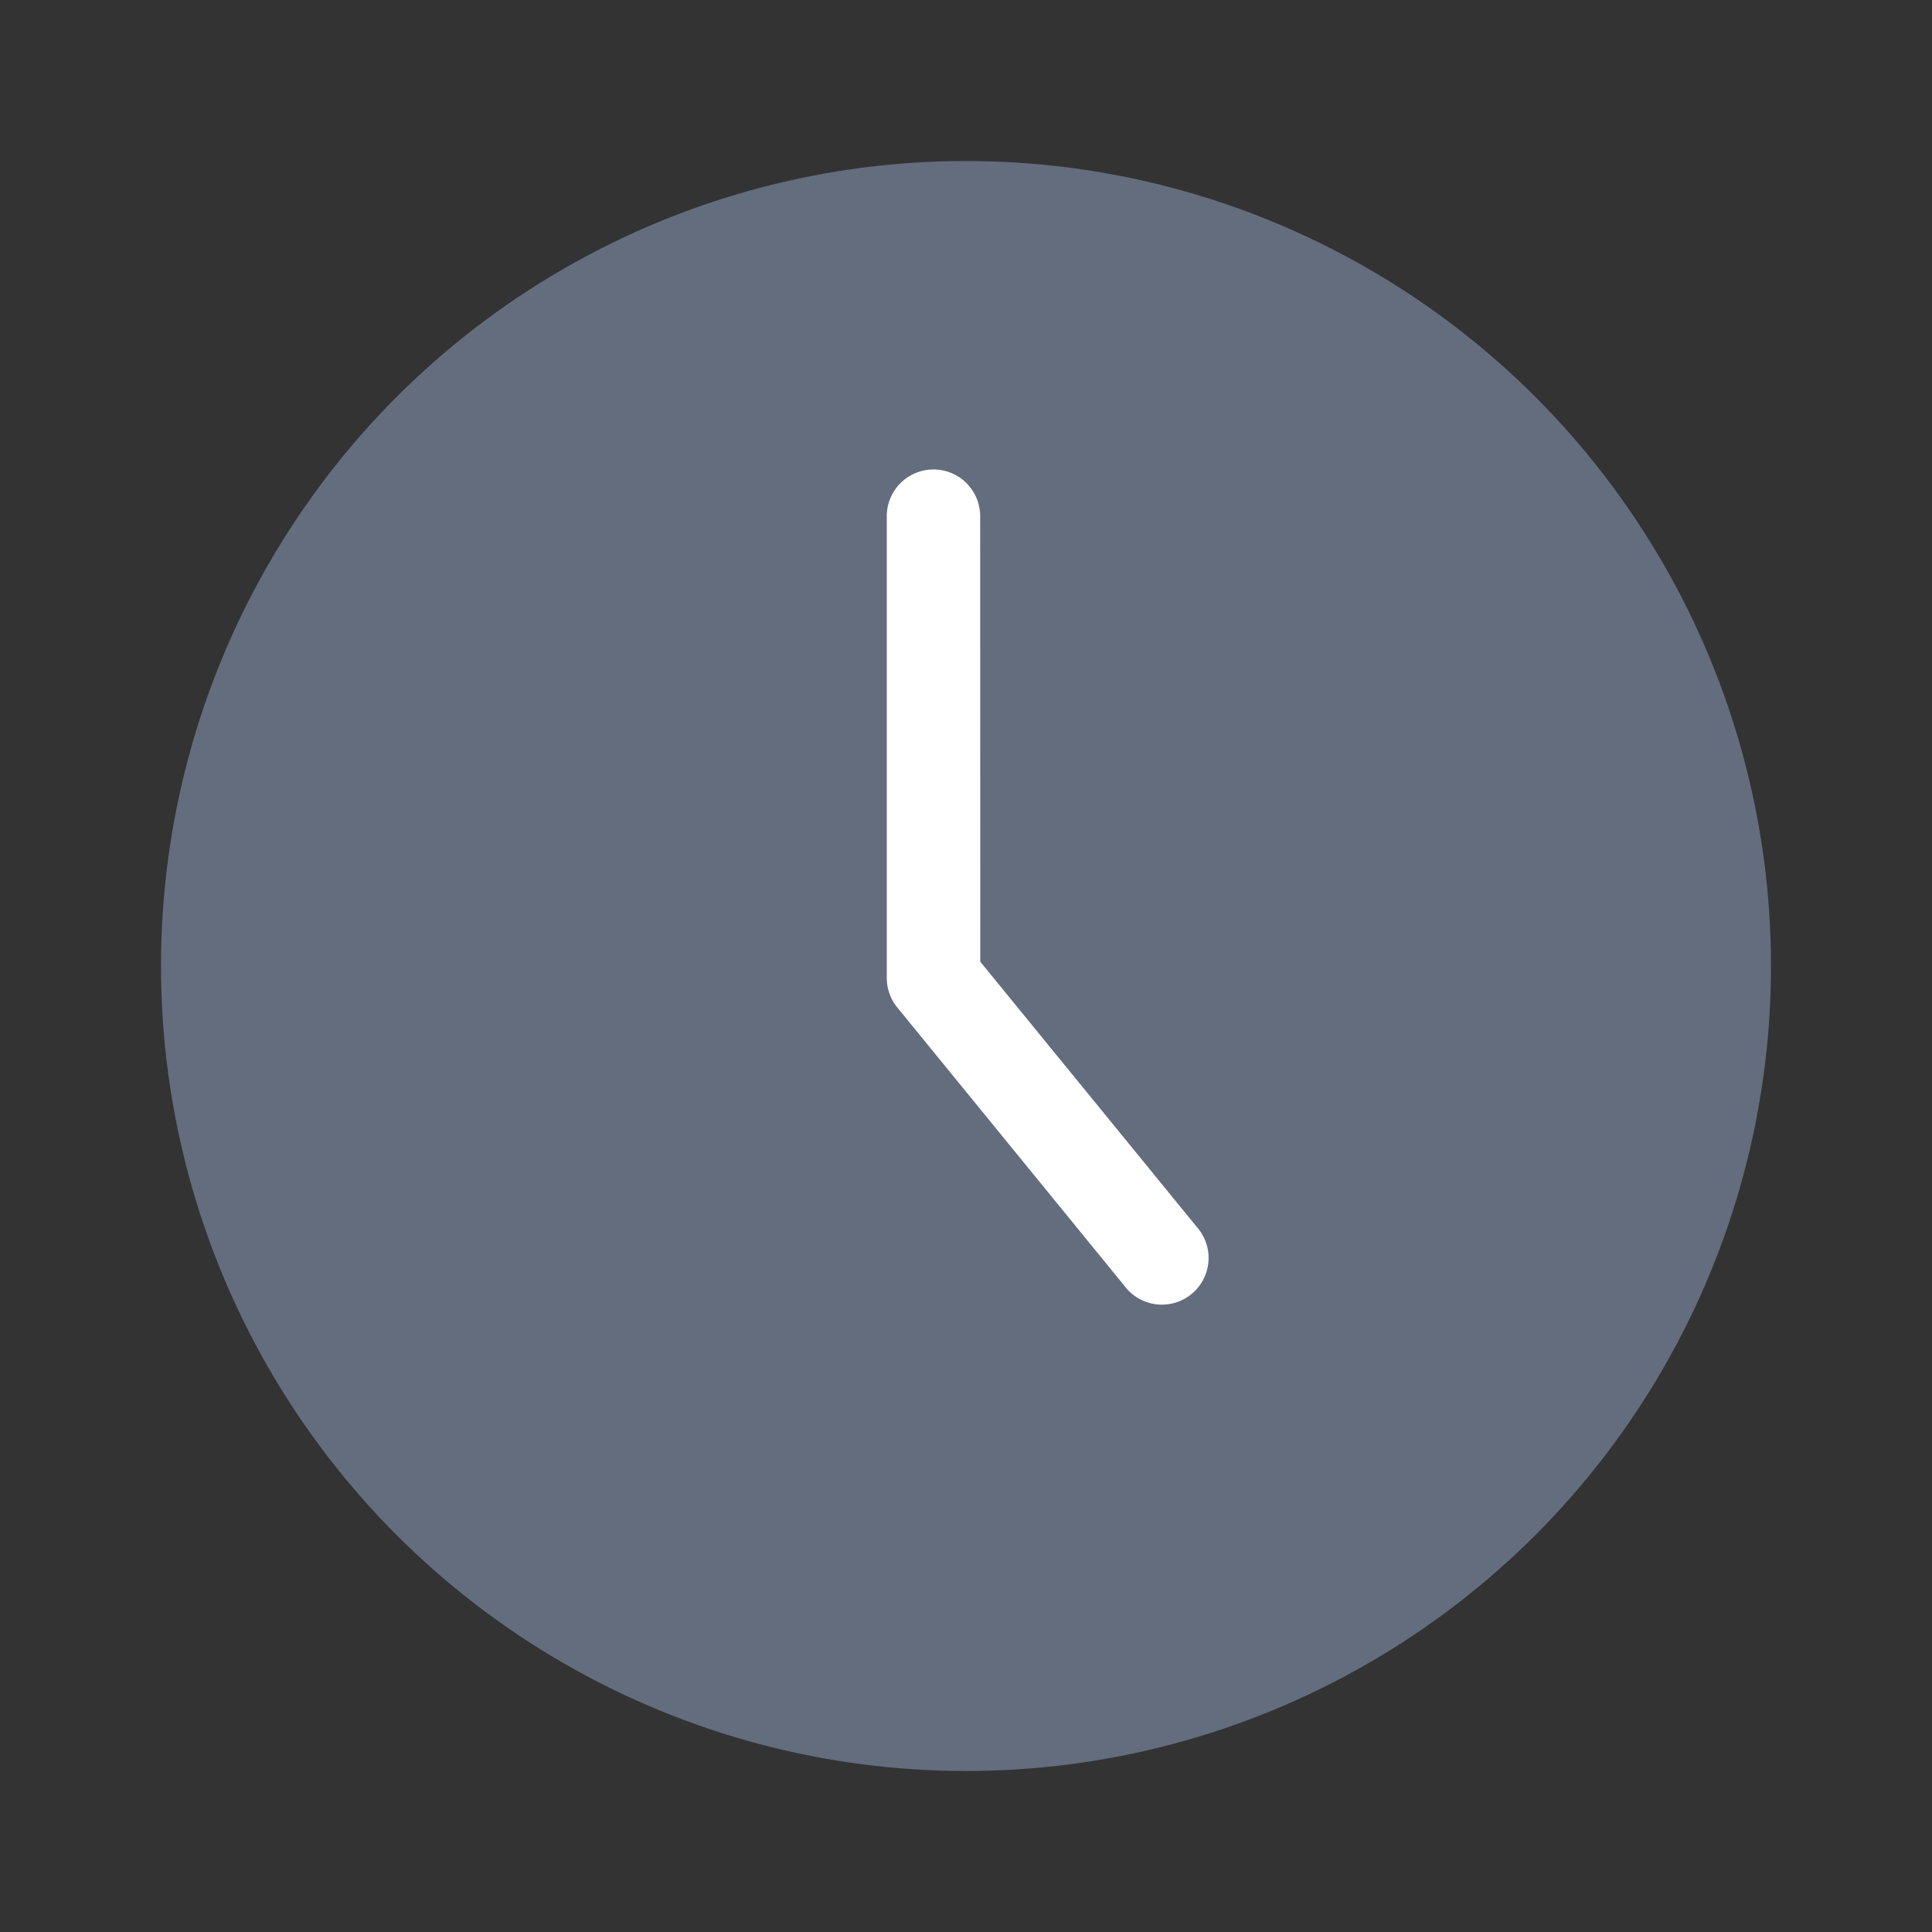 <svg xmlns="http://www.w3.org/2000/svg" width="18" height="18" viewBox="0 0 18 18">
  <rect x="0" y="0" width="18" height="18" fill="#333333" stroke="none"/>
  <g id="组_5110" data-name="组 5110" transform="translate(-292 -585)">
    <rect id="矩形_4039" data-name="矩形 4039" width="18" height="18" transform="translate(292 585)" fill="#e3e3e3" opacity="0"/>
    <g id="组_5098" data-name="组 5098" transform="translate(-15.5 -14.5)">
      <circle id="椭圆_306" data-name="椭圆 306" cx="7.5" cy="7.5" r="7.5" transform="translate(309 601)" fill="#636d7e"/>
      <path id="路径_3306" data-name="路径 3306" d="M484.88,202.3a.435.435,0,0,0-.87,0v4.305a.435.435,0,0,0,.1.275l2.115,2.592a.435.435,0,1,0,.674-.549l-2.018-2.472Z" transform="translate(-168.248 402.009)" fill="#fff"/>
    </g>
  </g>
</svg>
